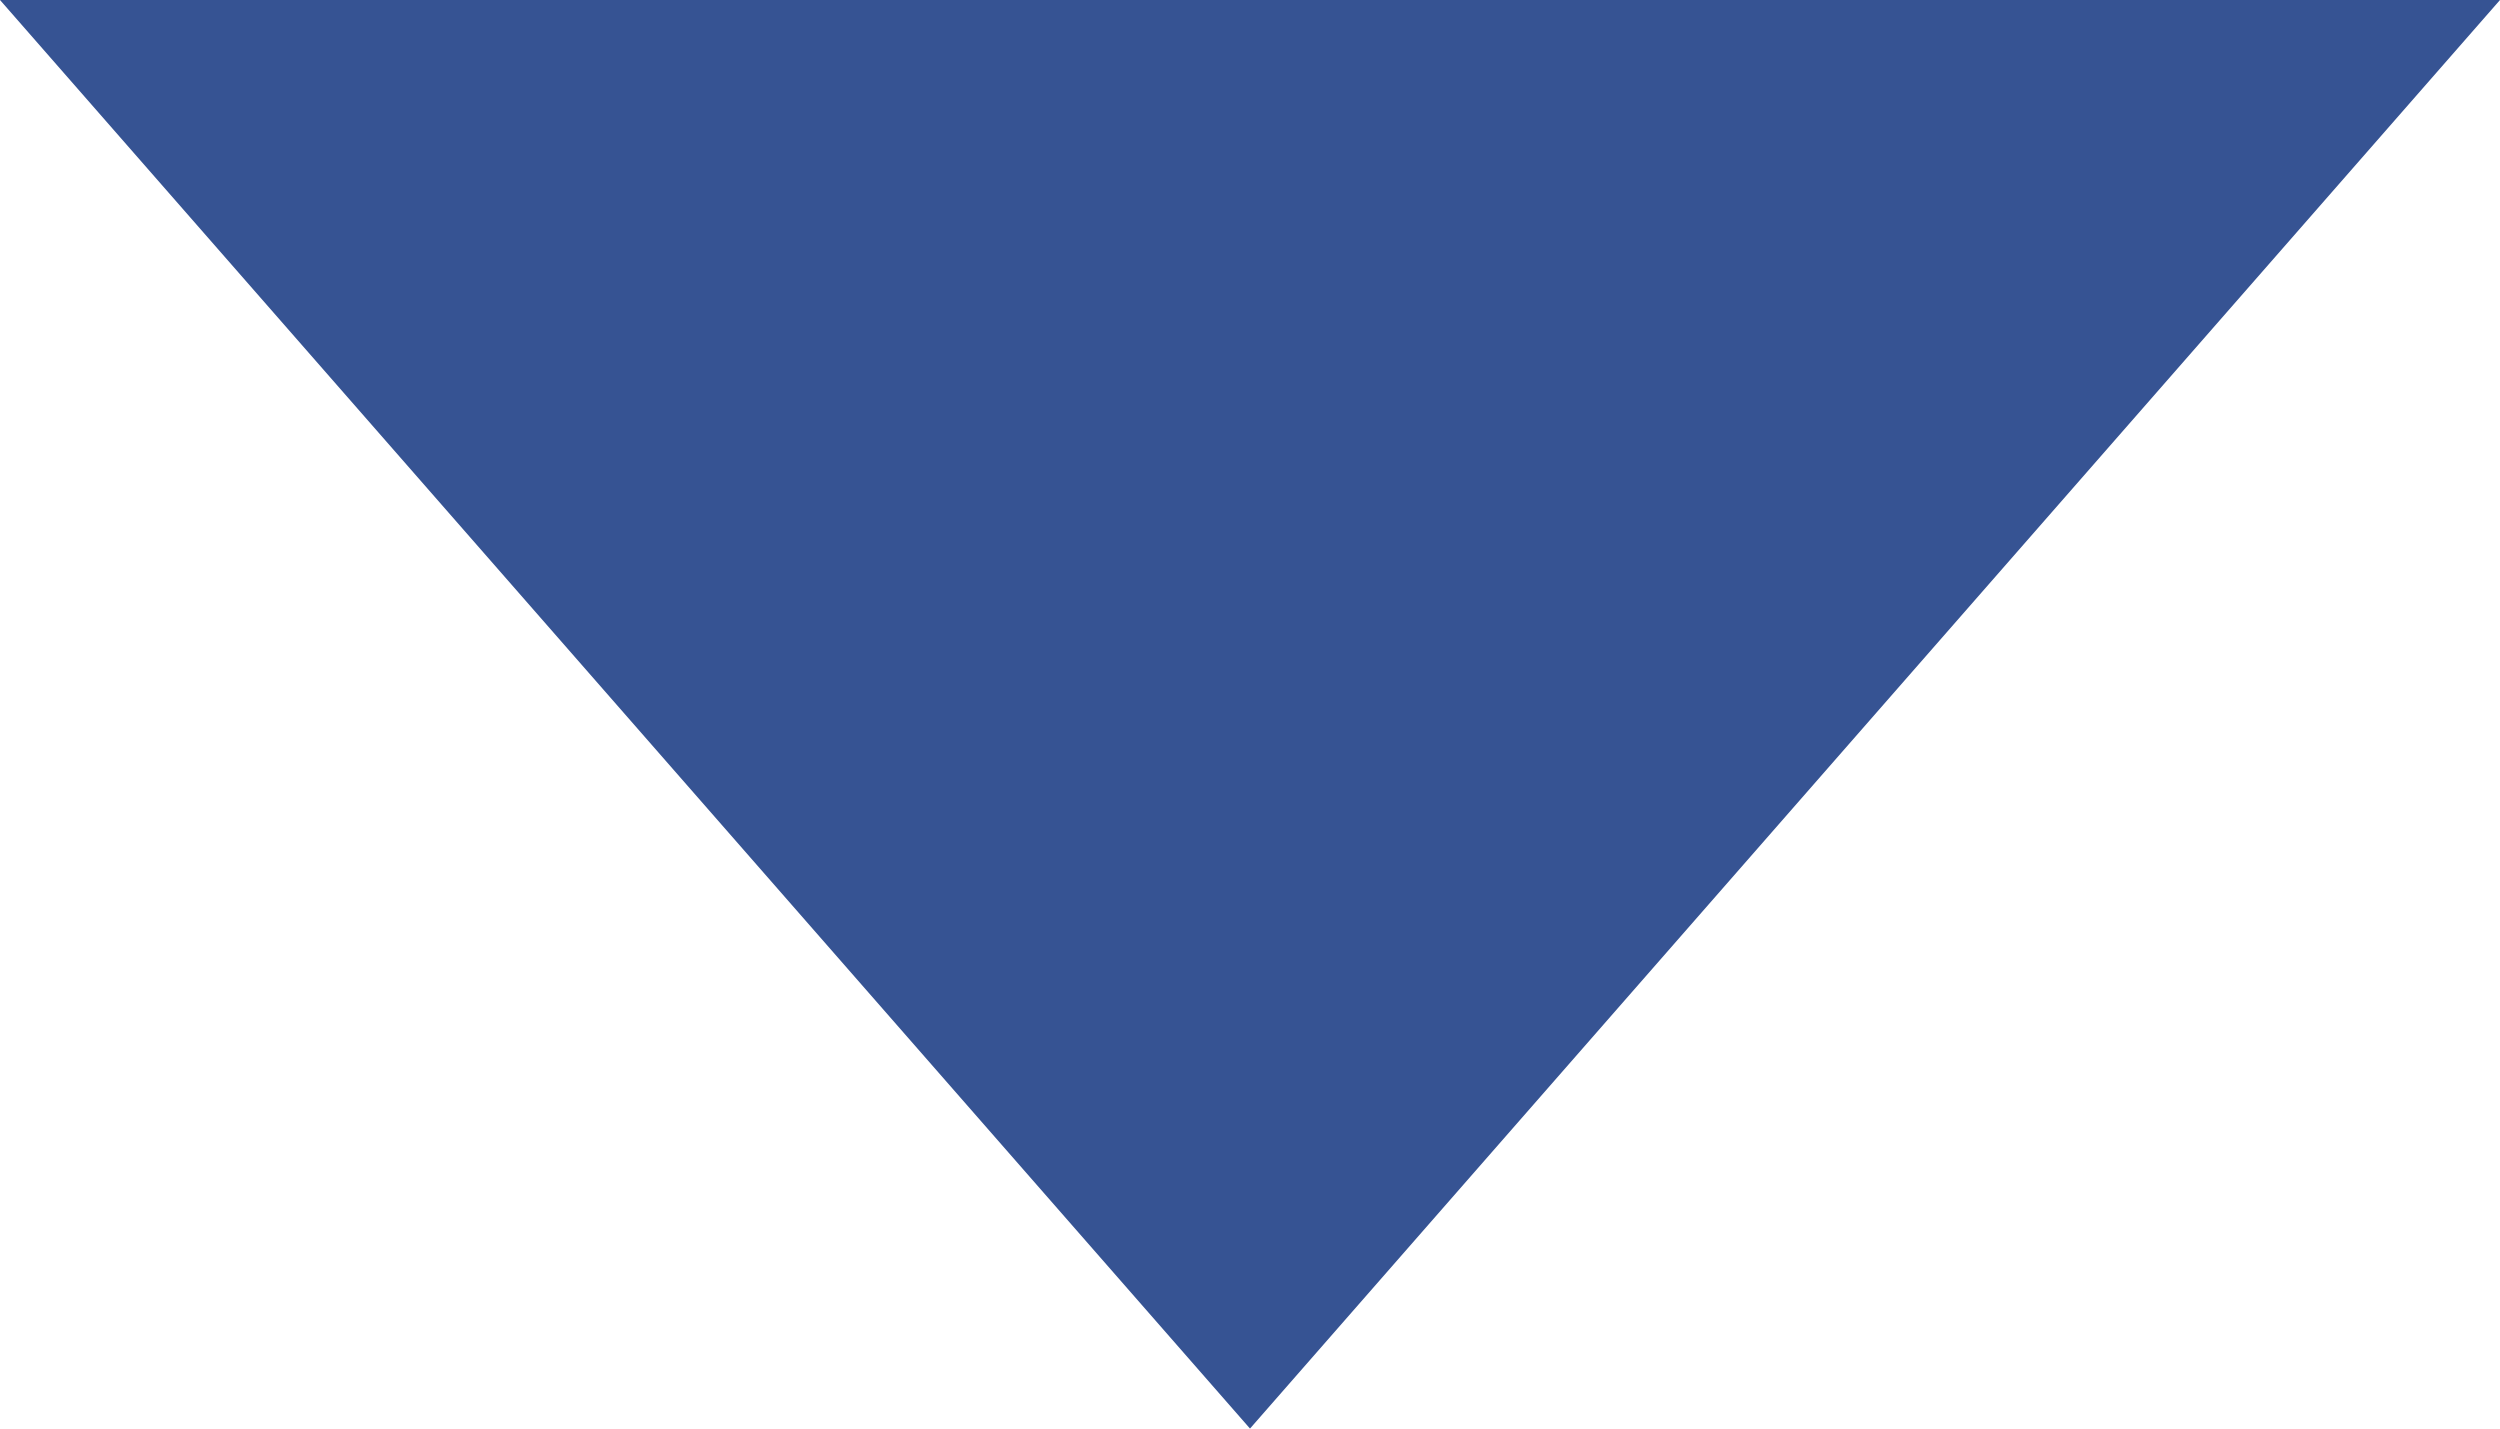 <?xml version="1.0" encoding="UTF-8"?>
<svg width="7px" height="4px" viewBox="0 0 7 4" version="1.1" xmlns="http://www.w3.org/2000/svg" xmlns:xlink="http://www.w3.org/1999/xlink">
    <!-- Generator: Sketch 60.1 (88133) - https://sketch.com -->
    <title>三角形@2x</title>
    <desc>Created with Sketch.</desc>
    <g id="页面-1" stroke="none" stroke-width="1" fill="none" fill-rule="evenodd">
        <g id="web首页1" transform="translate(-406, -48)" fill="#365393">
            <g id="三角形-" transform="translate(406, 48)">
                <polygon id="三角形" transform="translate(3.5, 2) rotate(-180) translate(-3.5, -2) " points="3.5 0 7 4 0 4"></polygon>
            </g>
        </g>
    </g>
</svg>